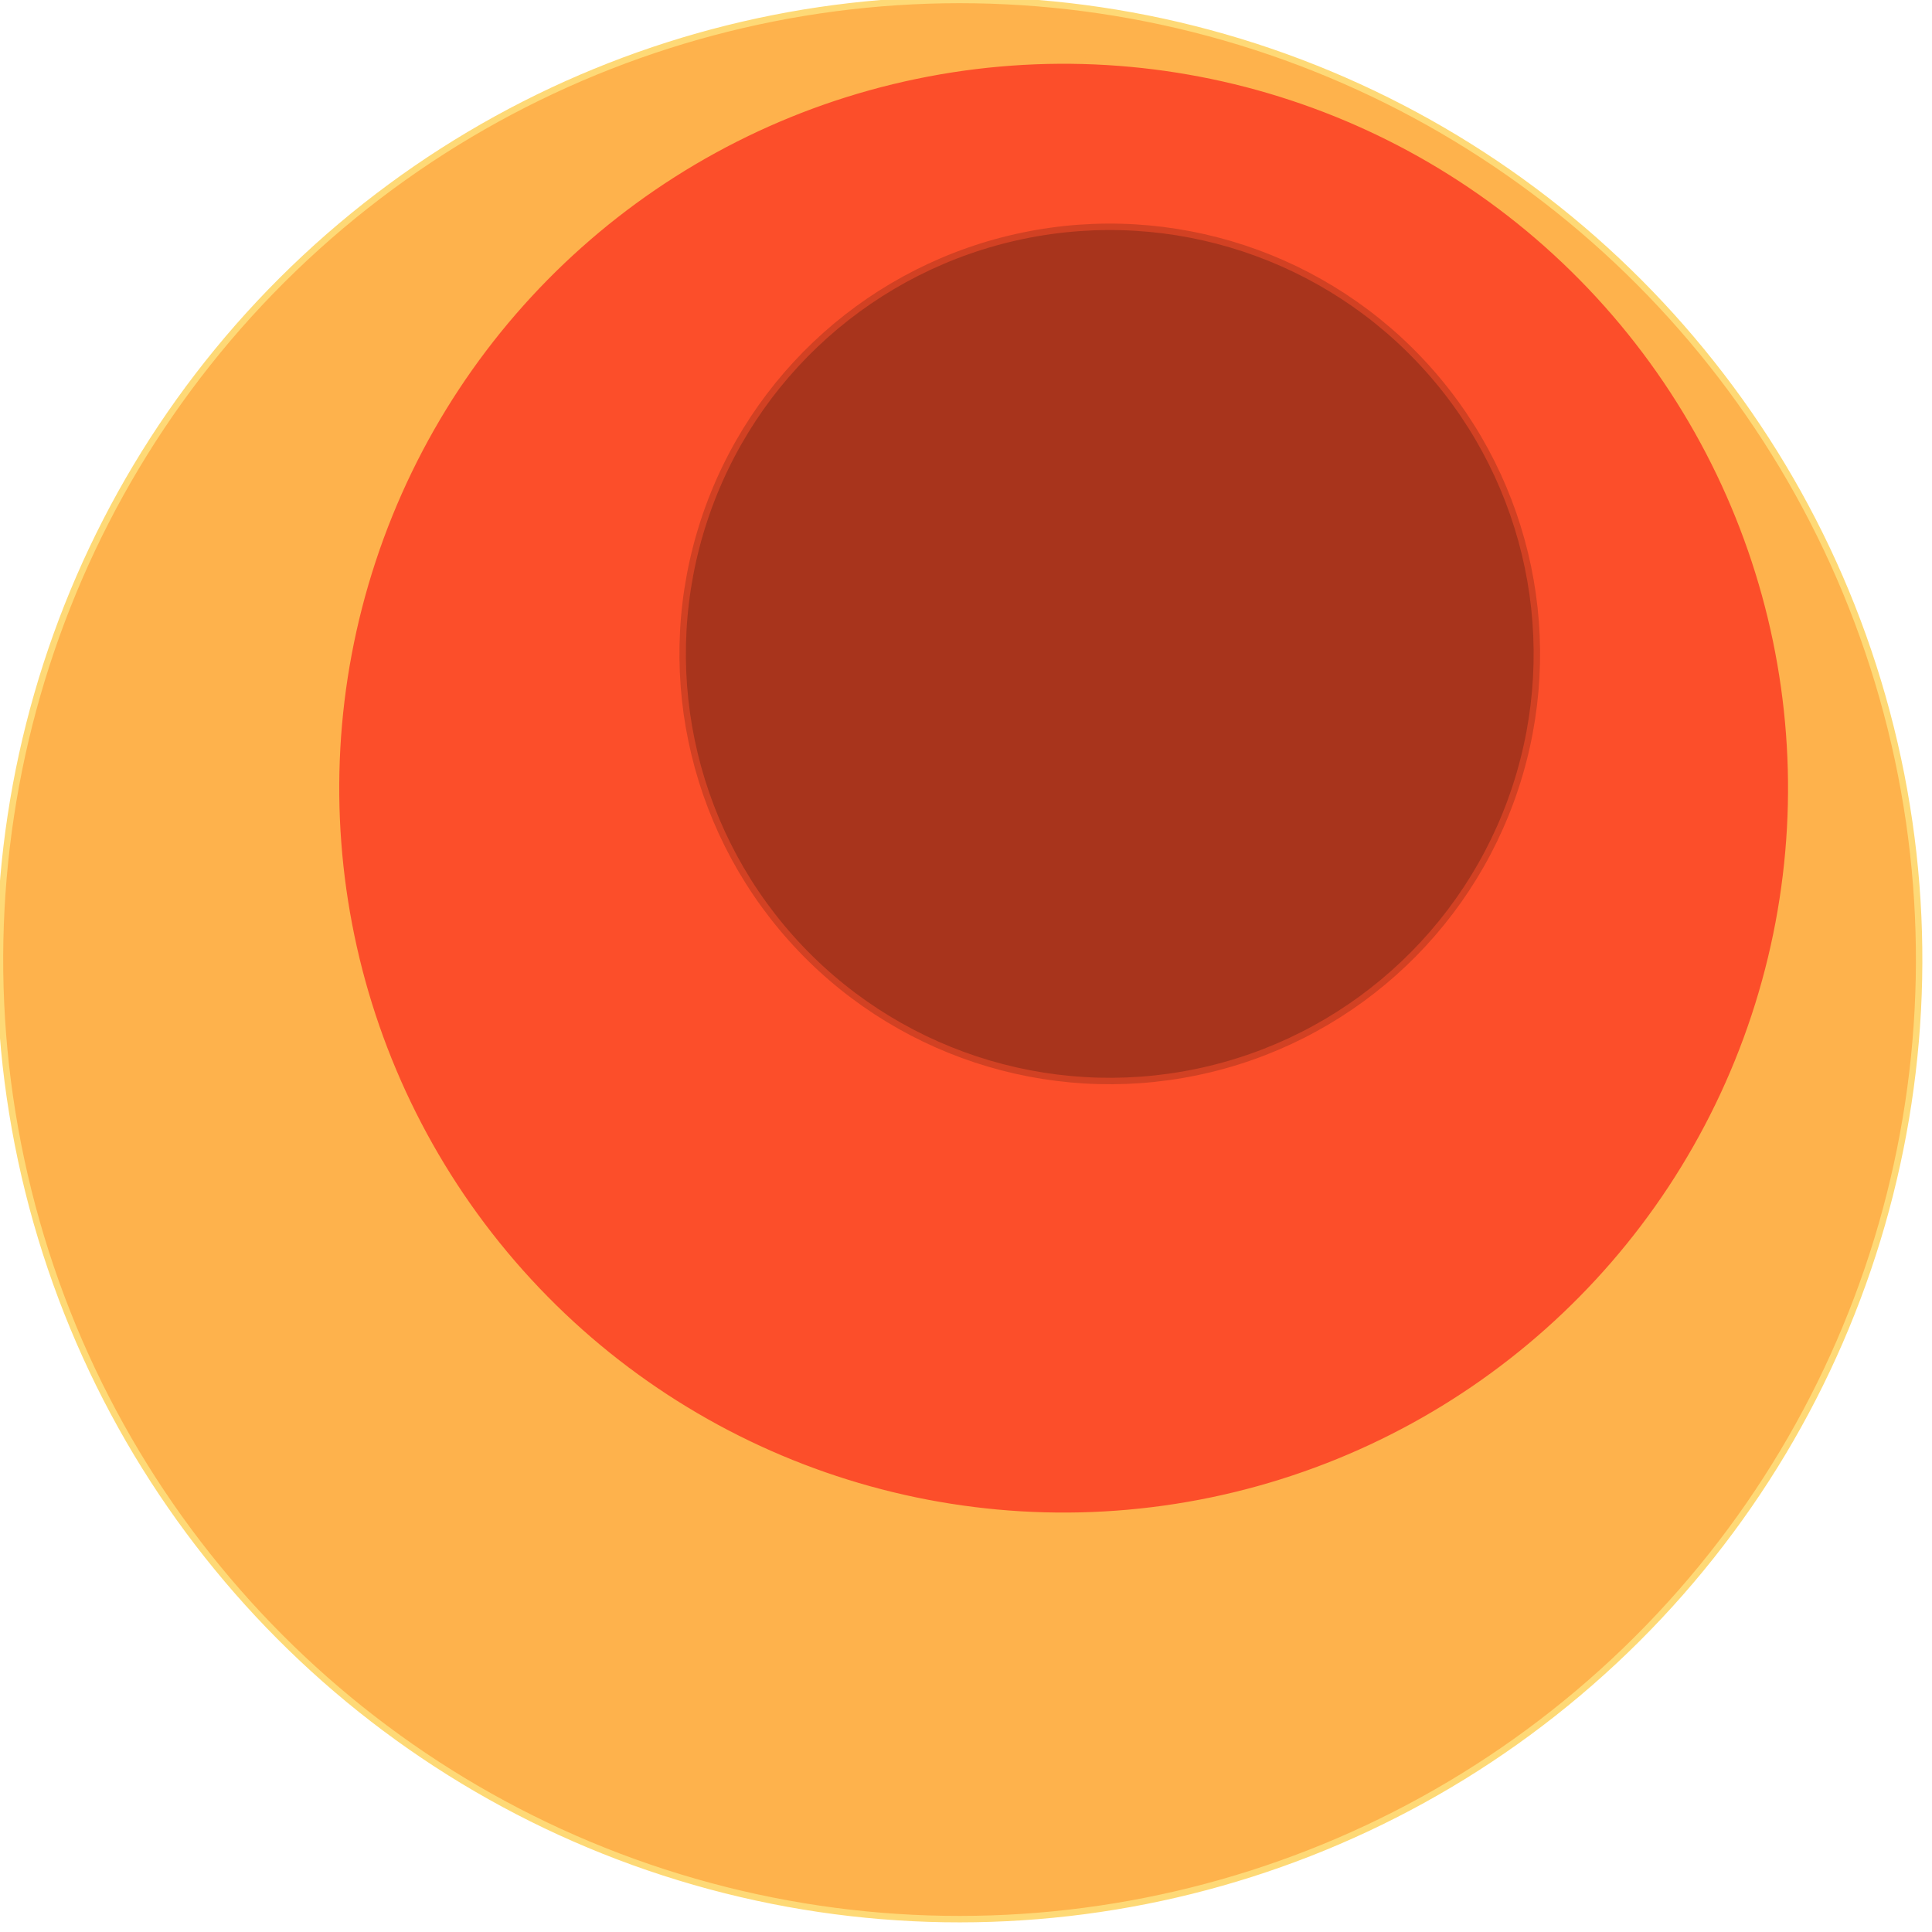 <svg width="600" height="600" xmlns="http://www.w3.org/2000/svg" style="animation-delay: 0s; animation-direction: normal; animation-duration: 0s; animation-fill-mode: none; animation-iteration-count: 1; animation-name: none; animation-play-state: running; animation-timing-function: ease; background-attachment: scroll; background-blend-mode: normal; background-clip: border-box; background-color: rgba(0, 0, 0, 0); background-image: none; background-origin: padding-box; background-position: 0% 0%; background-repeat: repeat; background-size: auto; border-bottom-color: rgb(0, 0, 0); border-bottom-left-radius: 0px; border-bottom-right-radius: 0px; border-bottom-style: none; border-bottom-width: 0px; border-collapse: separate; border-image-outset: 0px; border-image-repeat: stretch; border-image-slice: 100%; border-image-source: none; border-image-width: 1; border-left-color: rgb(0, 0, 0); border-left-style: none; border-left-width: 0px; border-right-color: rgb(0, 0, 0); border-right-style: none; border-right-width: 0px; border-top-color: rgb(0, 0, 0); border-top-left-radius: 0px; border-top-right-radius: 0px; border-top-style: none; border-top-width: 0px; bottom: auto; box-shadow: none; box-sizing: content-box; break-after: auto; break-before: auto; break-inside: auto; caption-side: top; clear: none; clip: auto; color: rgb(0, 0, 0); content: ; cursor: auto; direction: ltr; display: inline; empty-cells: show; float: none; font-family: sans-serif; font-kerning: auto; font-size: 12px; font-stretch: normal; font-style: normal; font-variant: normal; font-variant-ligatures: normal; font-variant-caps: normal; font-variant-numeric: normal; font-weight: normal; height: 600px; image-rendering: auto; isolation: auto; left: auto; letter-spacing: normal; line-height: normal; list-style-image: none; list-style-position: outside; list-style-type: disc; margin-bottom: 0px; margin-left: 0px; margin-right: 0px; margin-top: 0px; max-height: none; max-width: none; min-height: 0px; min-width: 0px; mix-blend-mode: normal; object-fit: fill; object-position: 50% 50%; offset-distance: 0px; offset-path: none; offset-rotate: auto 0deg; offset-rotation: auto 0deg; opacity: 1; orphans: 2; outline-color: rgb(0, 0, 0); outline-offset: 0px; outline-style: none; outline-width: 0px; overflow-anchor: auto; overflow-wrap: normal; overflow-x: hidden; overflow-y: hidden; padding-bottom: 20px; padding-left: 20px; padding-right: 20px; padding-top: 20px; pointer-events: auto; position: static; resize: none; right: auto; speak: normal; table-layout: auto; tab-size: 8; text-align: start; text-align-last: auto; text-decoration: none; text-indent: 0px; text-rendering: auto; text-shadow: none; text-size-adjust: auto; text-overflow: clip; text-transform: none; top: auto; touch-action: auto; transition-delay: 0s; transition-duration: 0s; transition-property: all; transition-timing-function: ease; unicode-bidi: normal; vertical-align: baseline; visibility: visible; white-space: normal; widows: 2; width: 600px; will-change: auto; word-break: normal; word-spacing: 0px; word-wrap: normal; z-index: auto; zoom: 1; -webkit-appearance: none; backface-visibility: visible; -webkit-background-clip: border-box; -webkit-background-origin: padding-box; -webkit-border-horizontal-spacing: 0px; -webkit-border-image: none; -webkit-border-vertical-spacing: 0px; -webkit-box-align: stretch; -webkit-box-decoration-break: slice; -webkit-box-direction: normal; -webkit-box-flex: 0; -webkit-box-flex-group: 1; -webkit-box-lines: single; -webkit-box-ordinal-group: 1; -webkit-box-orient: horizontal; -webkit-box-pack: start; -webkit-box-reflect: none; column-count: auto; column-gap: normal; column-rule-color: rgb(0, 0, 0); column-rule-style: none; column-rule-width: 0px; column-span: none; column-width: auto; align-content: stretch; align-items: stretch; align-self: stretch; flex-basis: auto; flex-grow: 0; flex-shrink: 1; flex-direction: row; flex-wrap: nowrap; justify-content: flex-start; -webkit-font-smoothing: auto; -webkit-highlight: none; hyphens: manual; -webkit-hyphenate-character: auto; -webkit-line-break: auto; -webkit-line-clamp: none; -webkit-locale: &quot;en&quot;; -webkit-margin-before-collapse: collapse; -webkit-margin-after-collapse: collapse; -webkit-mask-box-image: none; -webkit-mask-box-image-outset: 0px; -webkit-mask-box-image-repeat: stretch; -webkit-mask-box-image-slice: 0 fill; -webkit-mask-box-image-source: none; -webkit-mask-box-image-width: auto; -webkit-mask-clip: border-box; -webkit-mask-composite: source-over; -webkit-mask-image: none; -webkit-mask-origin: border-box; -webkit-mask-position: 0% 0%; -webkit-mask-repeat: repeat; -webkit-mask-size: auto; order: 0; perspective: none; perspective-origin: 320px 320px; -webkit-print-color-adjust: economy; -webkit-rtl-ordering: logical; shape-outside: none; shape-image-threshold: 0; shape-margin: 0px; -webkit-tap-highlight-color: rgba(0, 0, 0, 0.18); -webkit-text-combine: none; -webkit-text-decorations-in-effect: none; -webkit-text-emphasis-color: rgb(0, 0, 0); -webkit-text-emphasis-position: over; -webkit-text-emphasis-style: none; -webkit-text-fill-color: rgb(0, 0, 0); -webkit-text-orientation: vertical-right; -webkit-text-security: none; -webkit-text-stroke-color: rgb(0, 0, 0); -webkit-text-stroke-width: 0px; transform: none; transform-origin: 320px 320px; transform-style: flat; -webkit-user-drag: auto; -webkit-user-modify: read-only; user-select: text; -webkit-writing-mode: horizontal-tb; -webkit-app-region: no-drag; buffered-rendering: auto; clip-path: none; clip-rule: nonzero; mask: none; filter: none; flood-color: rgb(0, 0, 0); flood-opacity: 1; lighting-color: rgb(255, 255, 255); stop-color: rgb(0, 0, 0); stop-opacity: 1; color-interpolation: sRGB; color-interpolation-filters: linearRGB; color-rendering: auto; fill: rgb(0, 0, 0); fill-opacity: 1; fill-rule: nonzero; marker-end: none; marker-mid: none; marker-start: none; mask-type: luminance; shape-rendering: auto; stroke: none; stroke-dasharray: none; stroke-dashoffset: 0px; stroke-linecap: butt; stroke-linejoin: miter; stroke-miterlimit: 4; stroke-opacity: 1; stroke-width: 1px; alignment-baseline: auto; baseline-shift: 0px; dominant-baseline: auto; text-anchor: start; writing-mode: horizontal-tb; vector-effect: none; paint-order: fill stroke markers; d: none; cx: 0px; cy: 0px; x: 0px; y: 0px; r: 0px; rx: auto; ry: auto;" version="1.1" xmlns:xlink="http://www.w3.org/1999/xlink"><style type="text/css">svg { padding: 20px; }
.child circle { fill: none; }</style><svg xmlns="http://www.w3.org/2000/svg" x="0" y="0"><g transform="translate(0 0) scale(1)"><g class="node" transform="translate(298,298) rotate(135)"><title>0-Connected</title><circle r="298" style="stroke: black; stroke-width: 0; fill: none;"/><g class="node" transform="translate(0,0) rotate(10)"><title>1-Connected</title><circle r="298" style="stroke: black; stroke-width: 0; fill: rgb(254, 217, 118);"/><g class="node" transform="translate(0,0) rotate(21.035)"><title>2-Connected</title><circle r="298" style="stroke: rgb(254, 217, 118); stroke-width: 2; fill: rgb(254, 178, 76);"/><g class="node" transform="translate(-44.213,43.853) rotate(32.237)"><title>3-Core</title><circle r="225.963" style="stroke: rgb(254, 178, 76); stroke-width: 2; fill: rgb(252, 78, 42);"/><g class="node" transform="translate(-0.529,44.081) rotate(0)"><title>5-Core</title><circle r="132.639" style="stroke: rgb(210, 65, 35); stroke-width: 2; fill: rgb(168, 52, 28);"/><g class="child node" transform="translate(0,0) rotate(0)"><title>5-Core</title><circle r="44.213" style="stroke: black; stroke-width: 0;"/></g><g class="child node" transform="translate(88.426,0) rotate(0)"><title>5-Core</title><circle r="44.213" style="stroke: black; stroke-width: 0;"/></g><g class="child node" transform="translate(44.213,-76.579) rotate(0)"><title>5-Core</title><circle r="44.213" style="stroke: black; stroke-width: 0;"/></g><g class="child node" transform="translate(-44.213,-76.579) rotate(0)"><title>5-Core</title><circle r="44.213" style="stroke: black; stroke-width: 0;"/></g><g class="child node" transform="translate(-88.426,0) rotate(0)"><title>5-Core</title><circle r="44.213" style="stroke: black; stroke-width: 0;"/></g><g class="child node" transform="translate(-44.213,76.579) rotate(0)"><title>5-Core</title><circle r="44.213" style="stroke: black; stroke-width: 0;"/></g></g><g class="child node" transform="translate(176.323,44.081) rotate(0)"><title>3-Core</title><circle r="44.213" style="stroke: black; stroke-width: 0;"/></g><g class="child node" transform="translate(154.217,-41.537) rotate(0)"><title>3-Core</title><circle r="44.213" style="stroke: black; stroke-width: 0;"/></g><g class="child node" transform="translate(93.424,-105.751) rotate(0)"><title>3-Core</title><circle r="44.213" style="stroke: black; stroke-width: 0;"/></g><g class="child node" transform="translate(9.143,-132.507) rotate(0)"><title>3-Core</title><circle r="44.213" style="stroke: black; stroke-width: 0;"/></g><g class="child node" transform="translate(-77.556,-115.116) rotate(0)"><title>3-Core</title><circle r="44.213" style="stroke: black; stroke-width: 0;"/></g><g class="child node" transform="translate(-144.998,-57.925) rotate(0)"><title>3-Core</title><circle r="44.213" style="stroke: black; stroke-width: 0;"/></g><g class="child node" transform="translate(-176.323,24.766) rotate(0)"><title>3-Core</title><circle r="44.213" style="stroke: black; stroke-width: 0;"/></g></g><g class="child node" transform="translate(225.963,43.853) rotate(0)"><title>2-Connected</title><circle r="44.213" style="stroke: black; stroke-width: 0;"/></g><g class="child node" transform="translate(211.492,-43.381) rotate(0)"><title>2-Connected</title><circle r="44.213" style="stroke: black; stroke-width: 0;"/></g><g class="child node" transform="translate(169.631,-121.271) rotate(0)"><title>2-Connected</title><circle r="44.213" style="stroke: black; stroke-width: 0;"/></g><g class="child node" transform="translate(104.863,-181.473) rotate(0)"><title>2-Connected</title><circle r="44.213" style="stroke: black; stroke-width: 0;"/></g><g class="child node" transform="translate(24.125,-217.538) rotate(0)"><title>2-Connected</title><circle r="44.213" style="stroke: black; stroke-width: 0;"/></g><g class="child node" transform="translate(-63.932,-225.603) rotate(0)"><title>2-Connected</title><circle r="44.213" style="stroke: black; stroke-width: 0;"/></g><g class="child node" transform="translate(-149.877,-204.804) rotate(0)"><title>2-Connected</title><circle r="44.213" style="stroke: black; stroke-width: 0;"/></g></g></g></g></g></svg></svg>